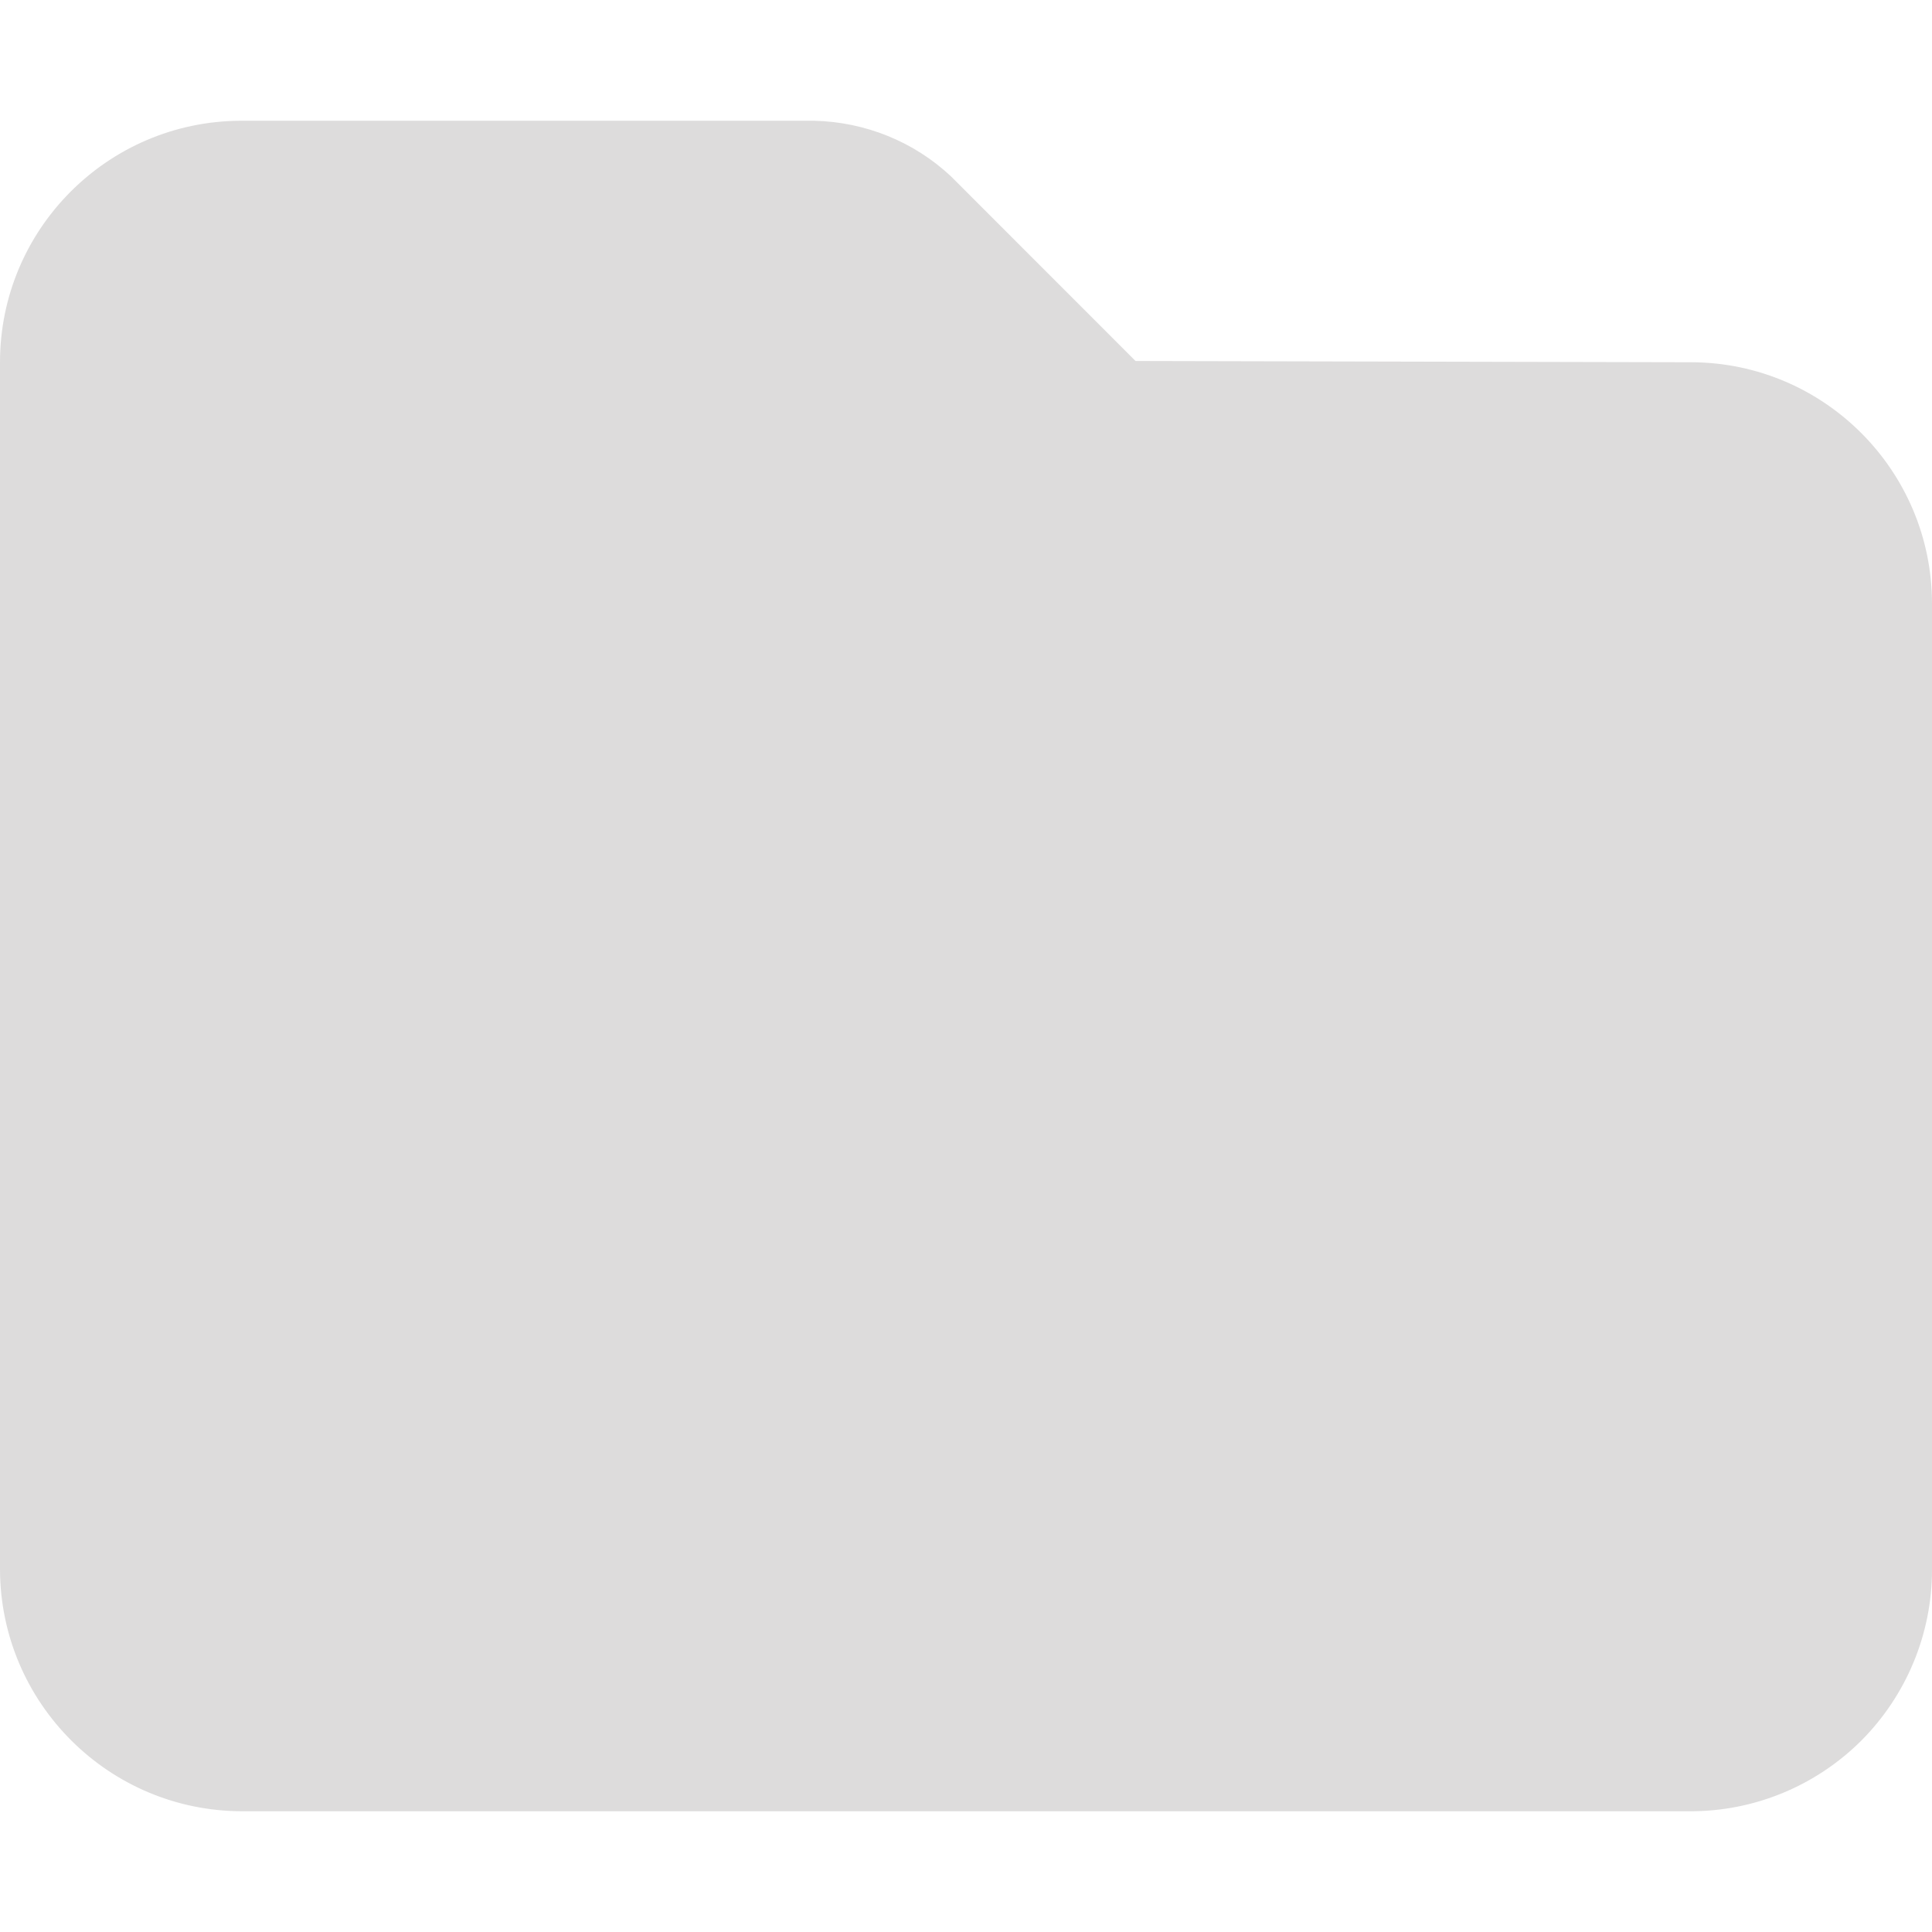<svg width="20" height="20" viewBox="0 0 20 20" fill="none" xmlns="http://www.w3.org/2000/svg">
<path d="M0 16.25C0.006 17.631 1.127 18.75 2.509 18.75H17.491C18.156 18.753 18.794 18.49 19.266 18.021C19.735 17.551 20 16.915 20 16.25V6.25C20 4.875 18.887 3.756 17.512 3.75L11.755 3.737L9.848 1.829C9.463 1.466 8.956 1.262 8.428 1.25H2.49C1.113 1.256 0 2.375 0 3.75V16.25Z" fill="#DDDCDC"/>
</svg>
